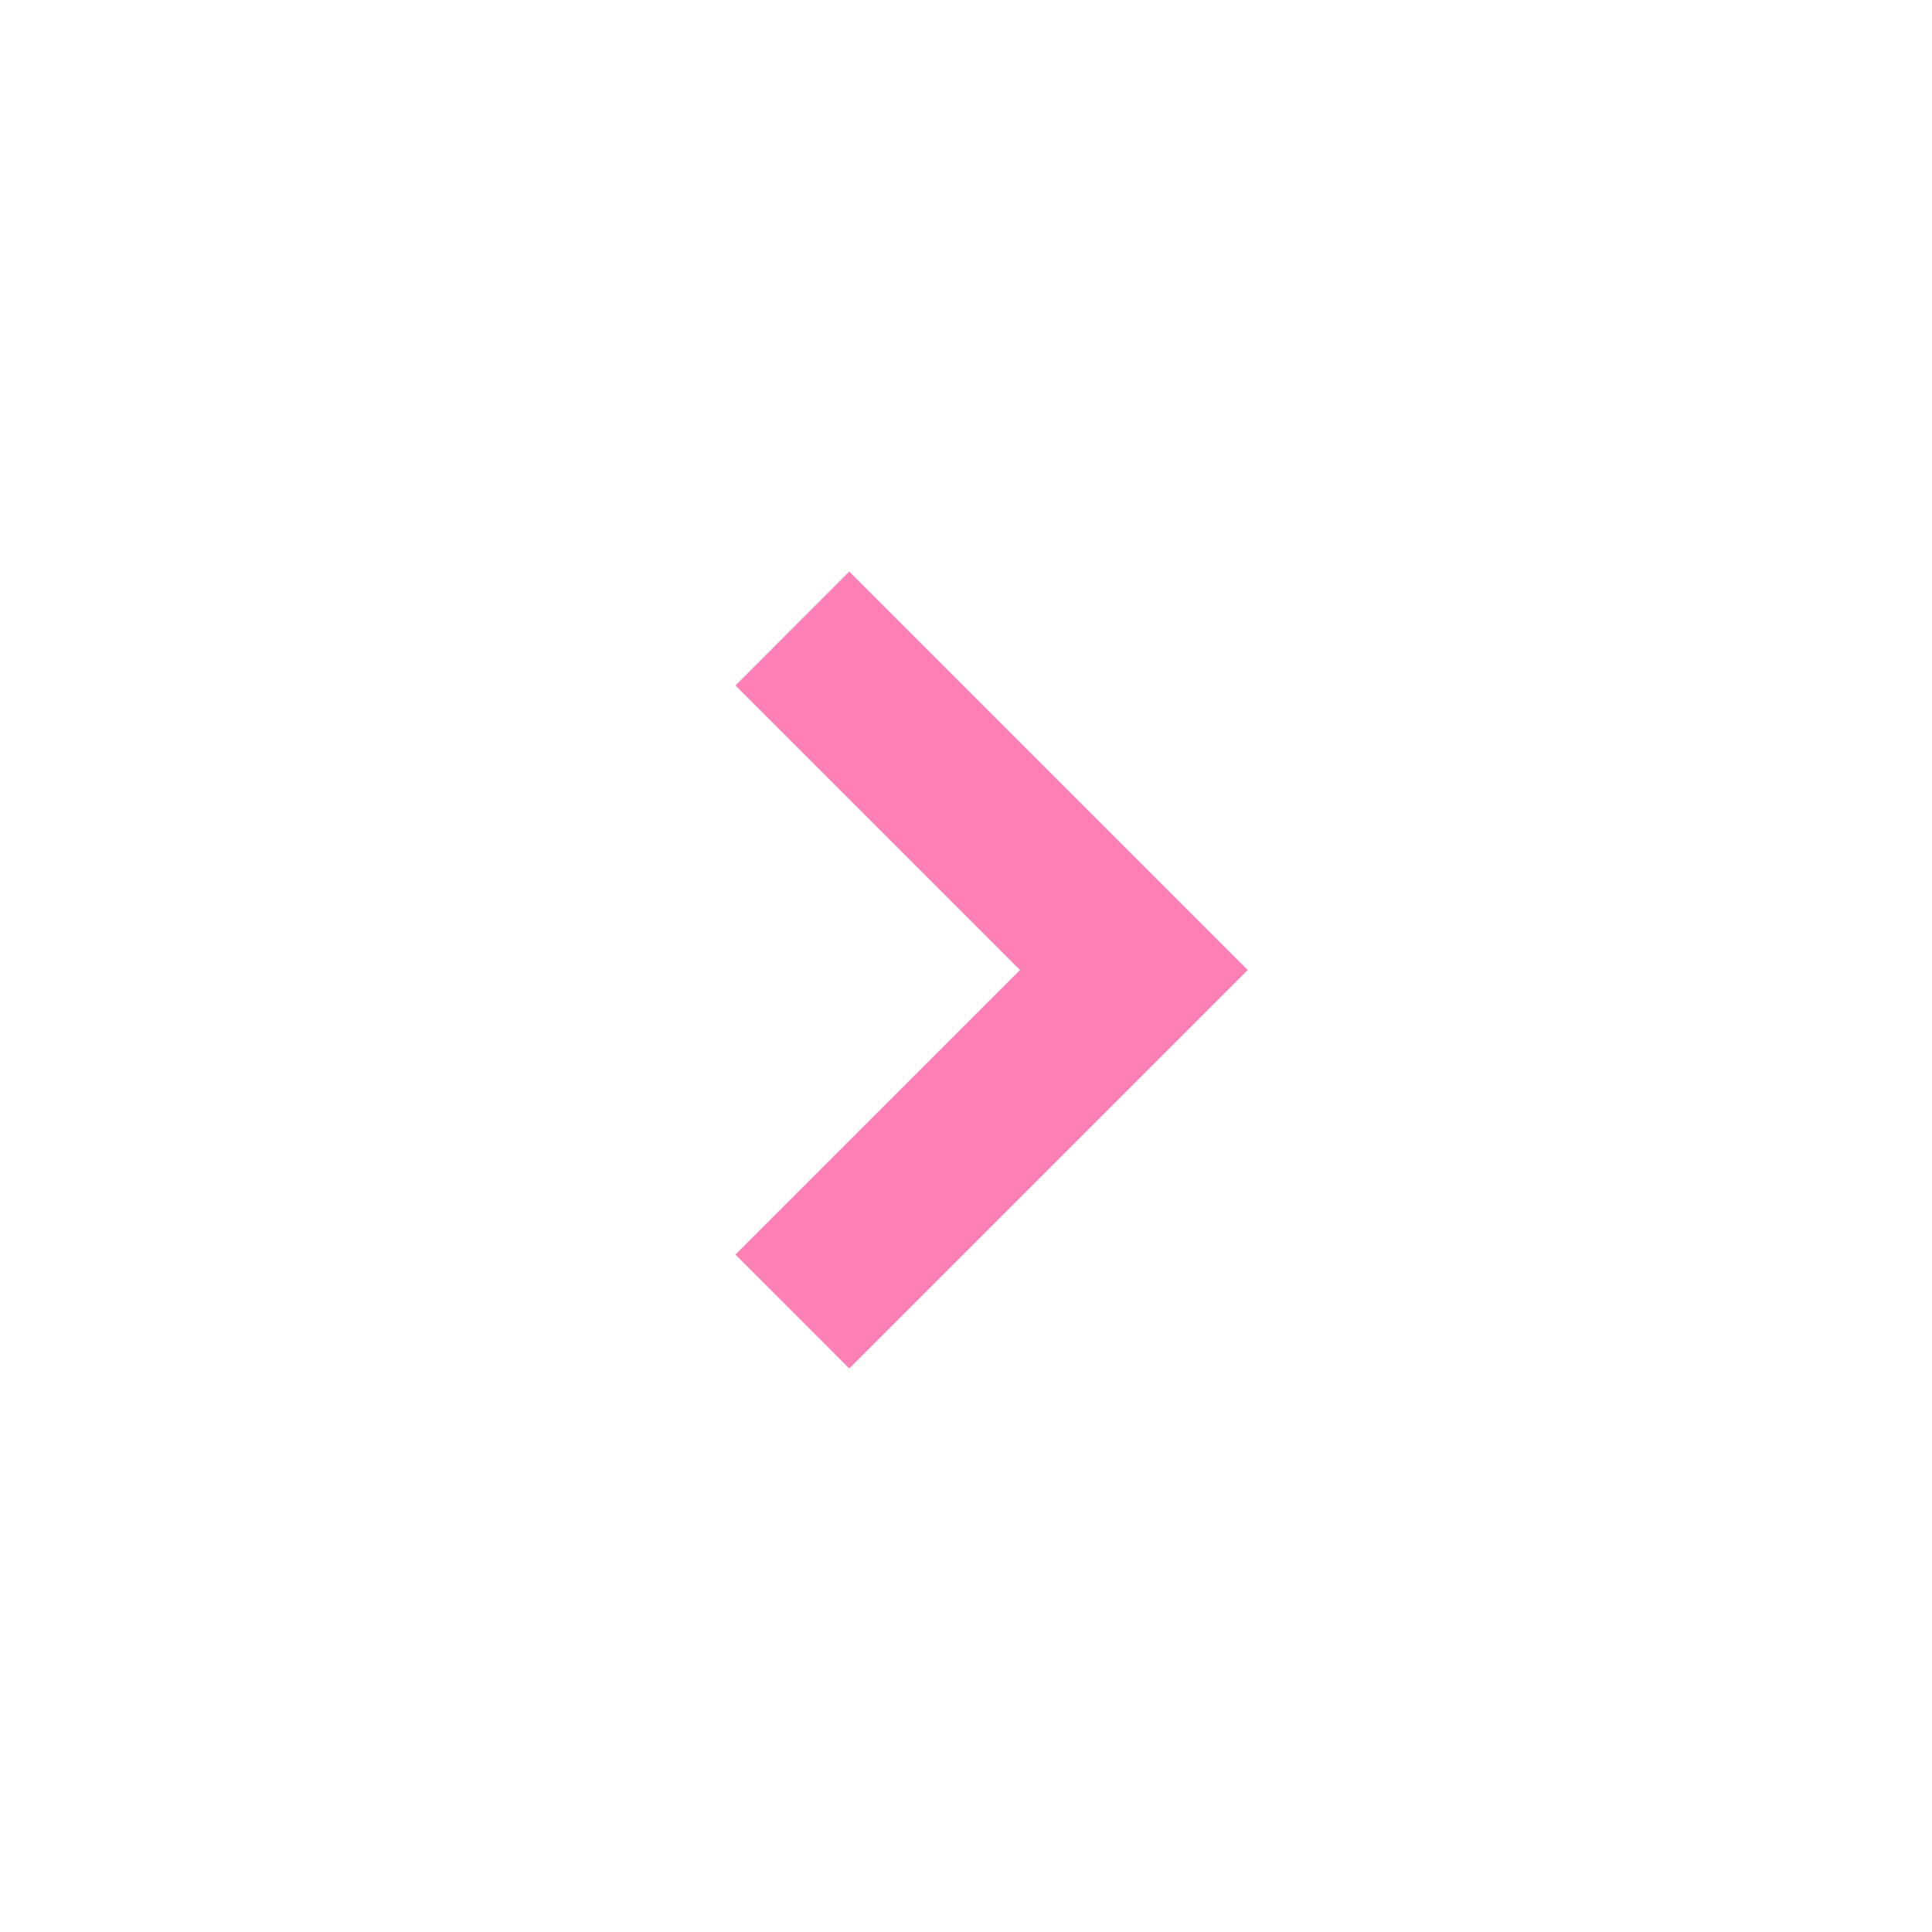 <svg width="24" height="24" viewBox="0 0 24 24" fill="none" xmlns="http://www.w3.org/2000/svg">
<path d="M10.55 17L9.136 15.585L12.671 12.05L9.136 8.515L10.55 7.1L15.5 12.05L10.55 17Z" fill="#FF80B4"/>
</svg>
